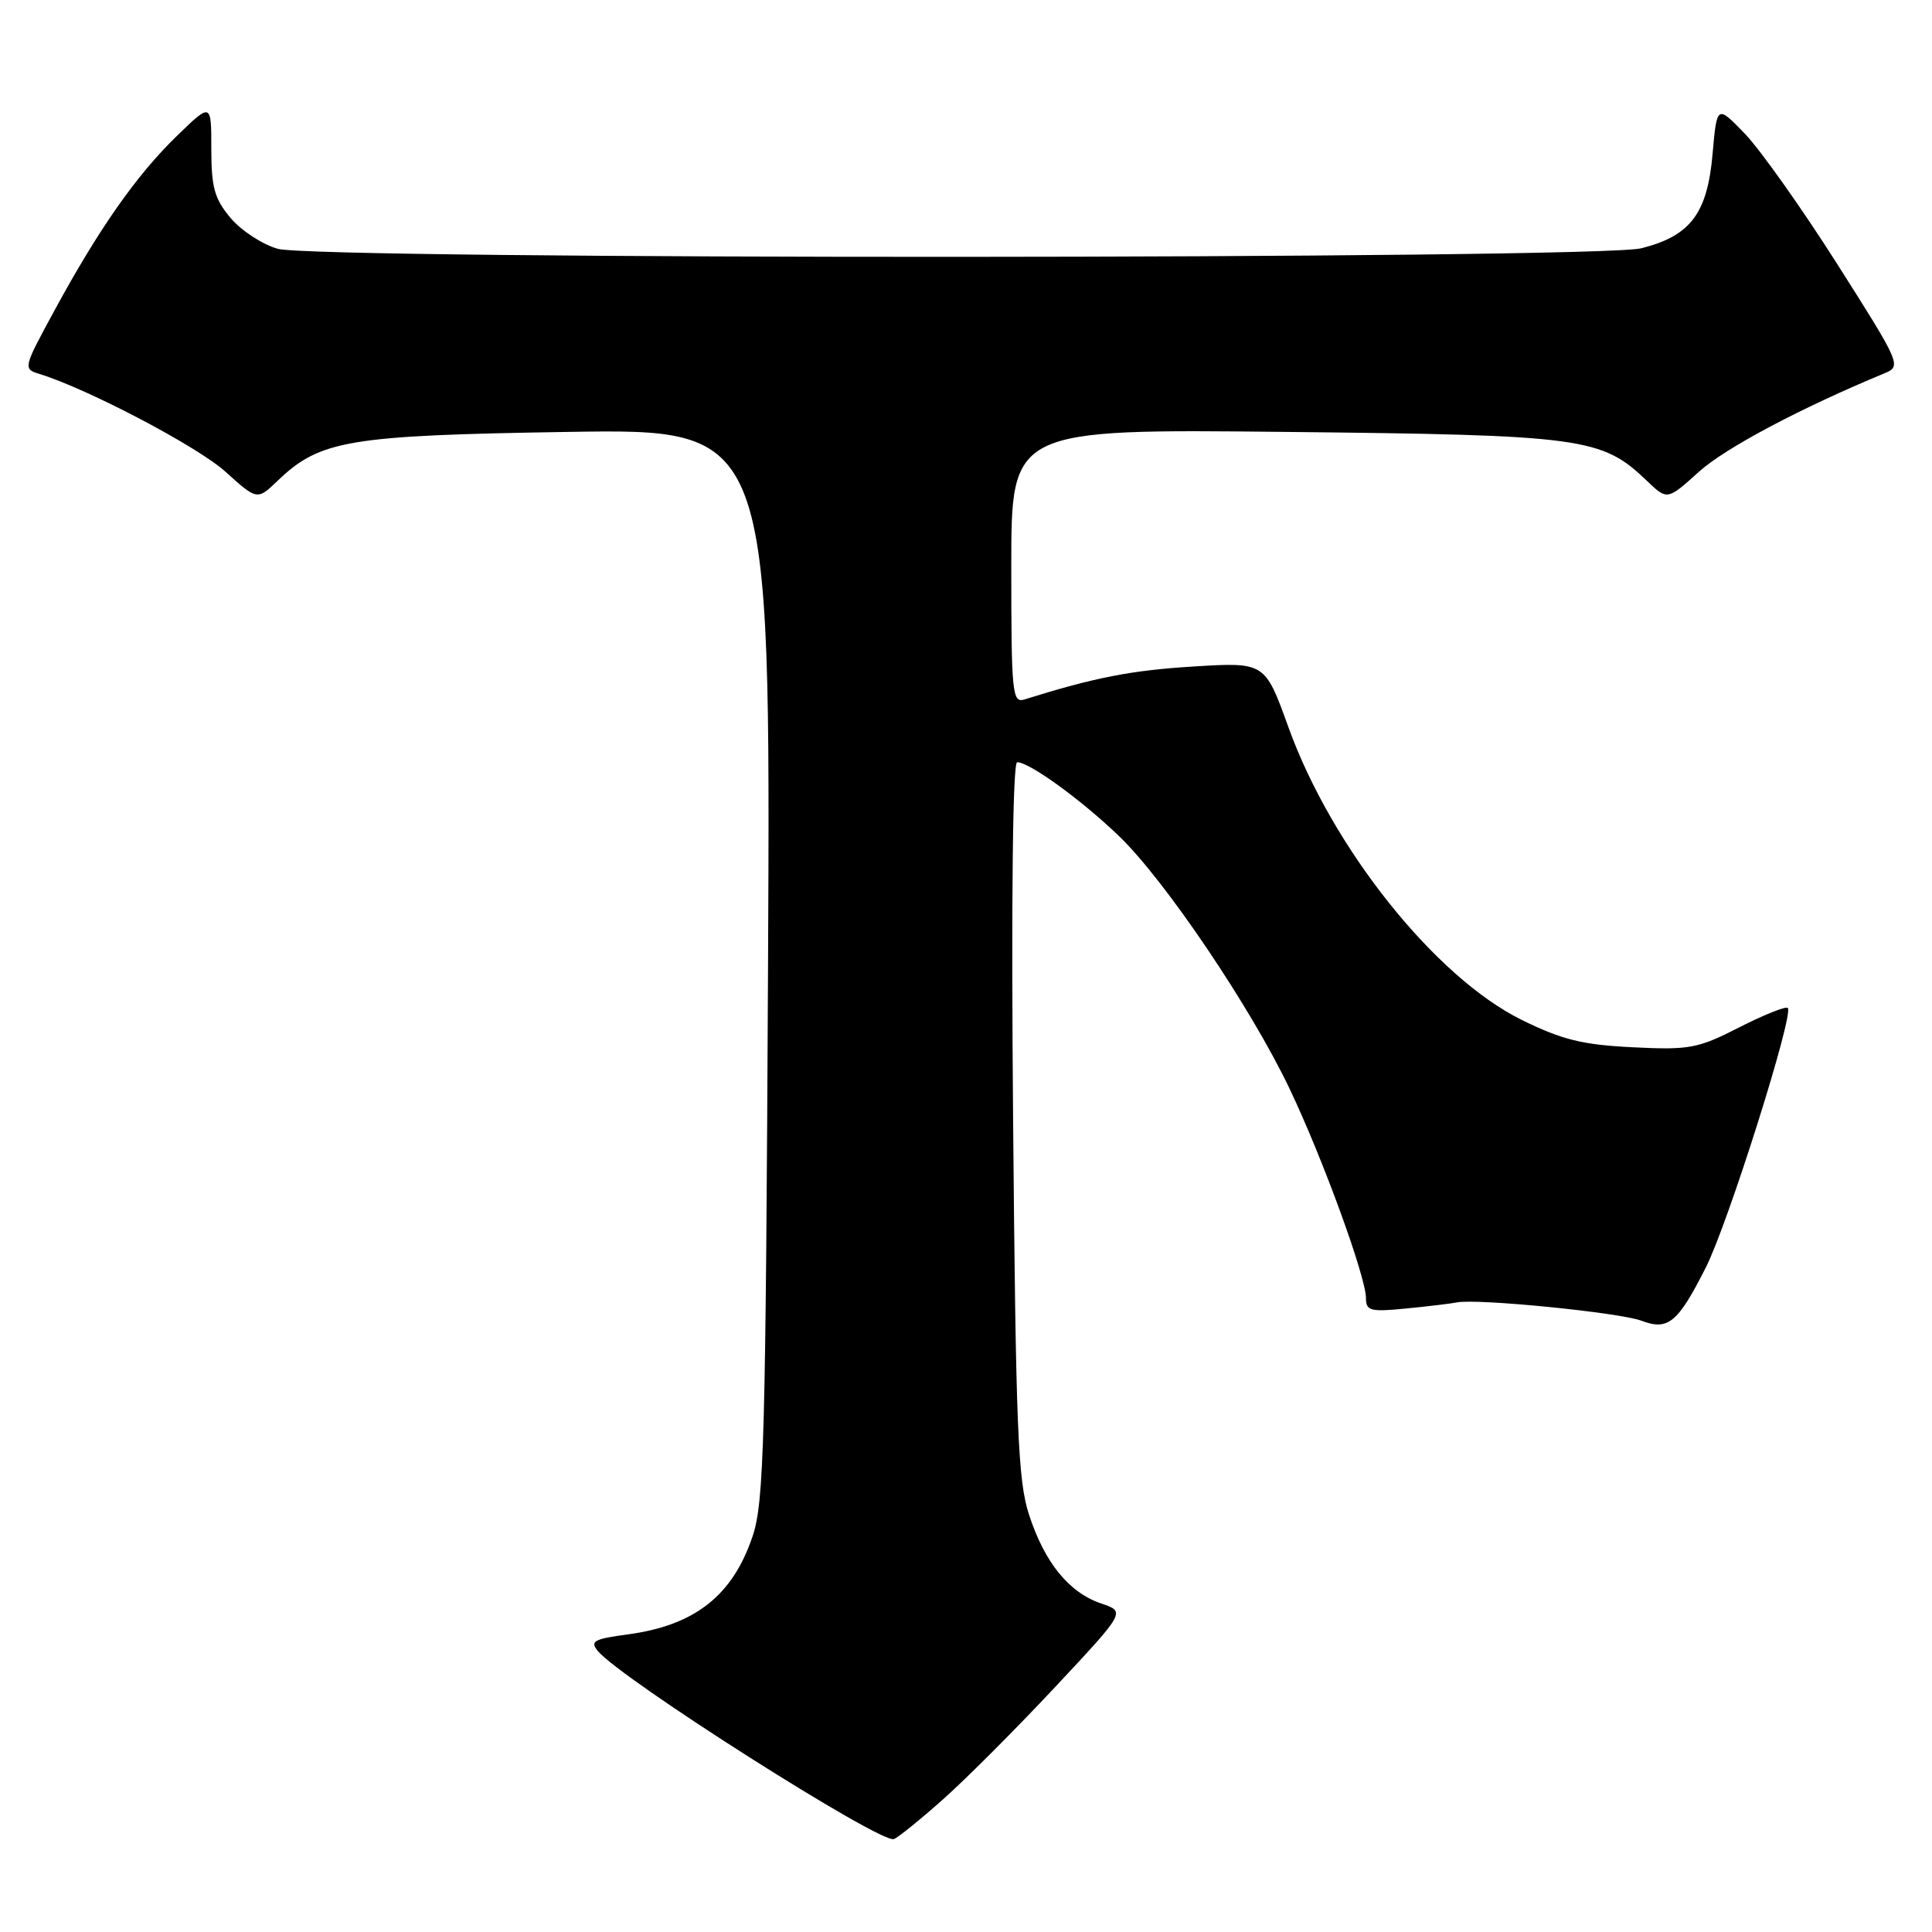 <?xml version="1.0" encoding="UTF-8" standalone="no"?>
<!DOCTYPE svg PUBLIC "-//W3C//DTD SVG 1.1//EN" "http://www.w3.org/Graphics/SVG/1.1/DTD/svg11.dtd" >
<svg xmlns="http://www.w3.org/2000/svg" xmlns:xlink="http://www.w3.org/1999/xlink" version="1.1" viewBox="0 0 256 256">
 <g >
 <path fill="currentColor"
d=" M 124.95 238.43 C 128.00 235.72 134.70 229.01 139.82 223.53 C 149.15 213.56 149.15 213.56 145.94 212.48 C 141.66 211.04 138.43 207.08 136.36 200.73 C 134.87 196.18 134.60 189.36 134.24 148.25 C 133.99 118.97 134.19 101.00 134.78 101.00 C 136.42 101.00 143.32 106.01 148.33 110.84 C 154.42 116.72 165.78 133.56 170.89 144.29 C 175.30 153.56 181.00 169.21 181.00 172.03 C 181.00 173.69 181.60 173.85 186.25 173.39 C 189.14 173.11 192.22 172.74 193.09 172.57 C 195.85 172.05 214.66 173.92 217.52 175.01 C 221.04 176.34 222.33 175.27 226.04 167.93 C 228.99 162.08 237.73 134.40 236.89 133.56 C 236.64 133.30 233.74 134.46 230.46 136.13 C 224.96 138.94 223.87 139.14 216.35 138.77 C 209.69 138.44 206.99 137.78 201.65 135.15 C 190.16 129.49 176.47 112.32 170.72 96.35 C 167.61 87.73 167.61 87.73 158.06 88.32 C 149.86 88.83 145.01 89.78 135.75 92.68 C 134.13 93.19 134.00 91.91 134.00 75.04 C 134.00 56.85 134.00 56.85 170.25 57.23 C 209.79 57.64 212.23 57.97 218.20 63.69 C 220.92 66.30 220.92 66.30 225.12 62.51 C 228.61 59.36 238.58 54.07 249.76 49.44 C 251.97 48.52 251.81 48.16 243.45 35.00 C 238.73 27.57 233.21 19.79 231.18 17.69 C 227.50 13.89 227.50 13.89 226.92 20.45 C 226.23 28.30 223.98 31.27 217.47 32.90 C 211.63 34.37 42.10 34.43 36.81 32.97 C 34.79 32.40 31.97 30.57 30.56 28.89 C 28.42 26.35 28.00 24.84 28.00 19.72 C 28.00 13.58 28.00 13.58 23.41 18.04 C 18.08 23.21 13.07 30.35 7.19 41.19 C 3.05 48.81 3.04 48.88 5.26 49.56 C 11.68 51.55 26.20 59.18 29.88 62.51 C 34.08 66.30 34.08 66.30 36.80 63.69 C 42.41 58.32 46.14 57.69 75.31 57.23 C 102.11 56.81 102.11 56.81 101.77 127.65 C 101.46 190.86 101.24 199.04 99.73 203.54 C 97.09 211.43 92.05 215.39 83.16 216.57 C 78.68 217.17 78.14 217.47 79.22 218.77 C 82.32 222.50 116.62 244.29 118.44 243.69 C 118.97 243.51 121.90 241.14 124.95 238.43 Z "/>
</g>
</svg>